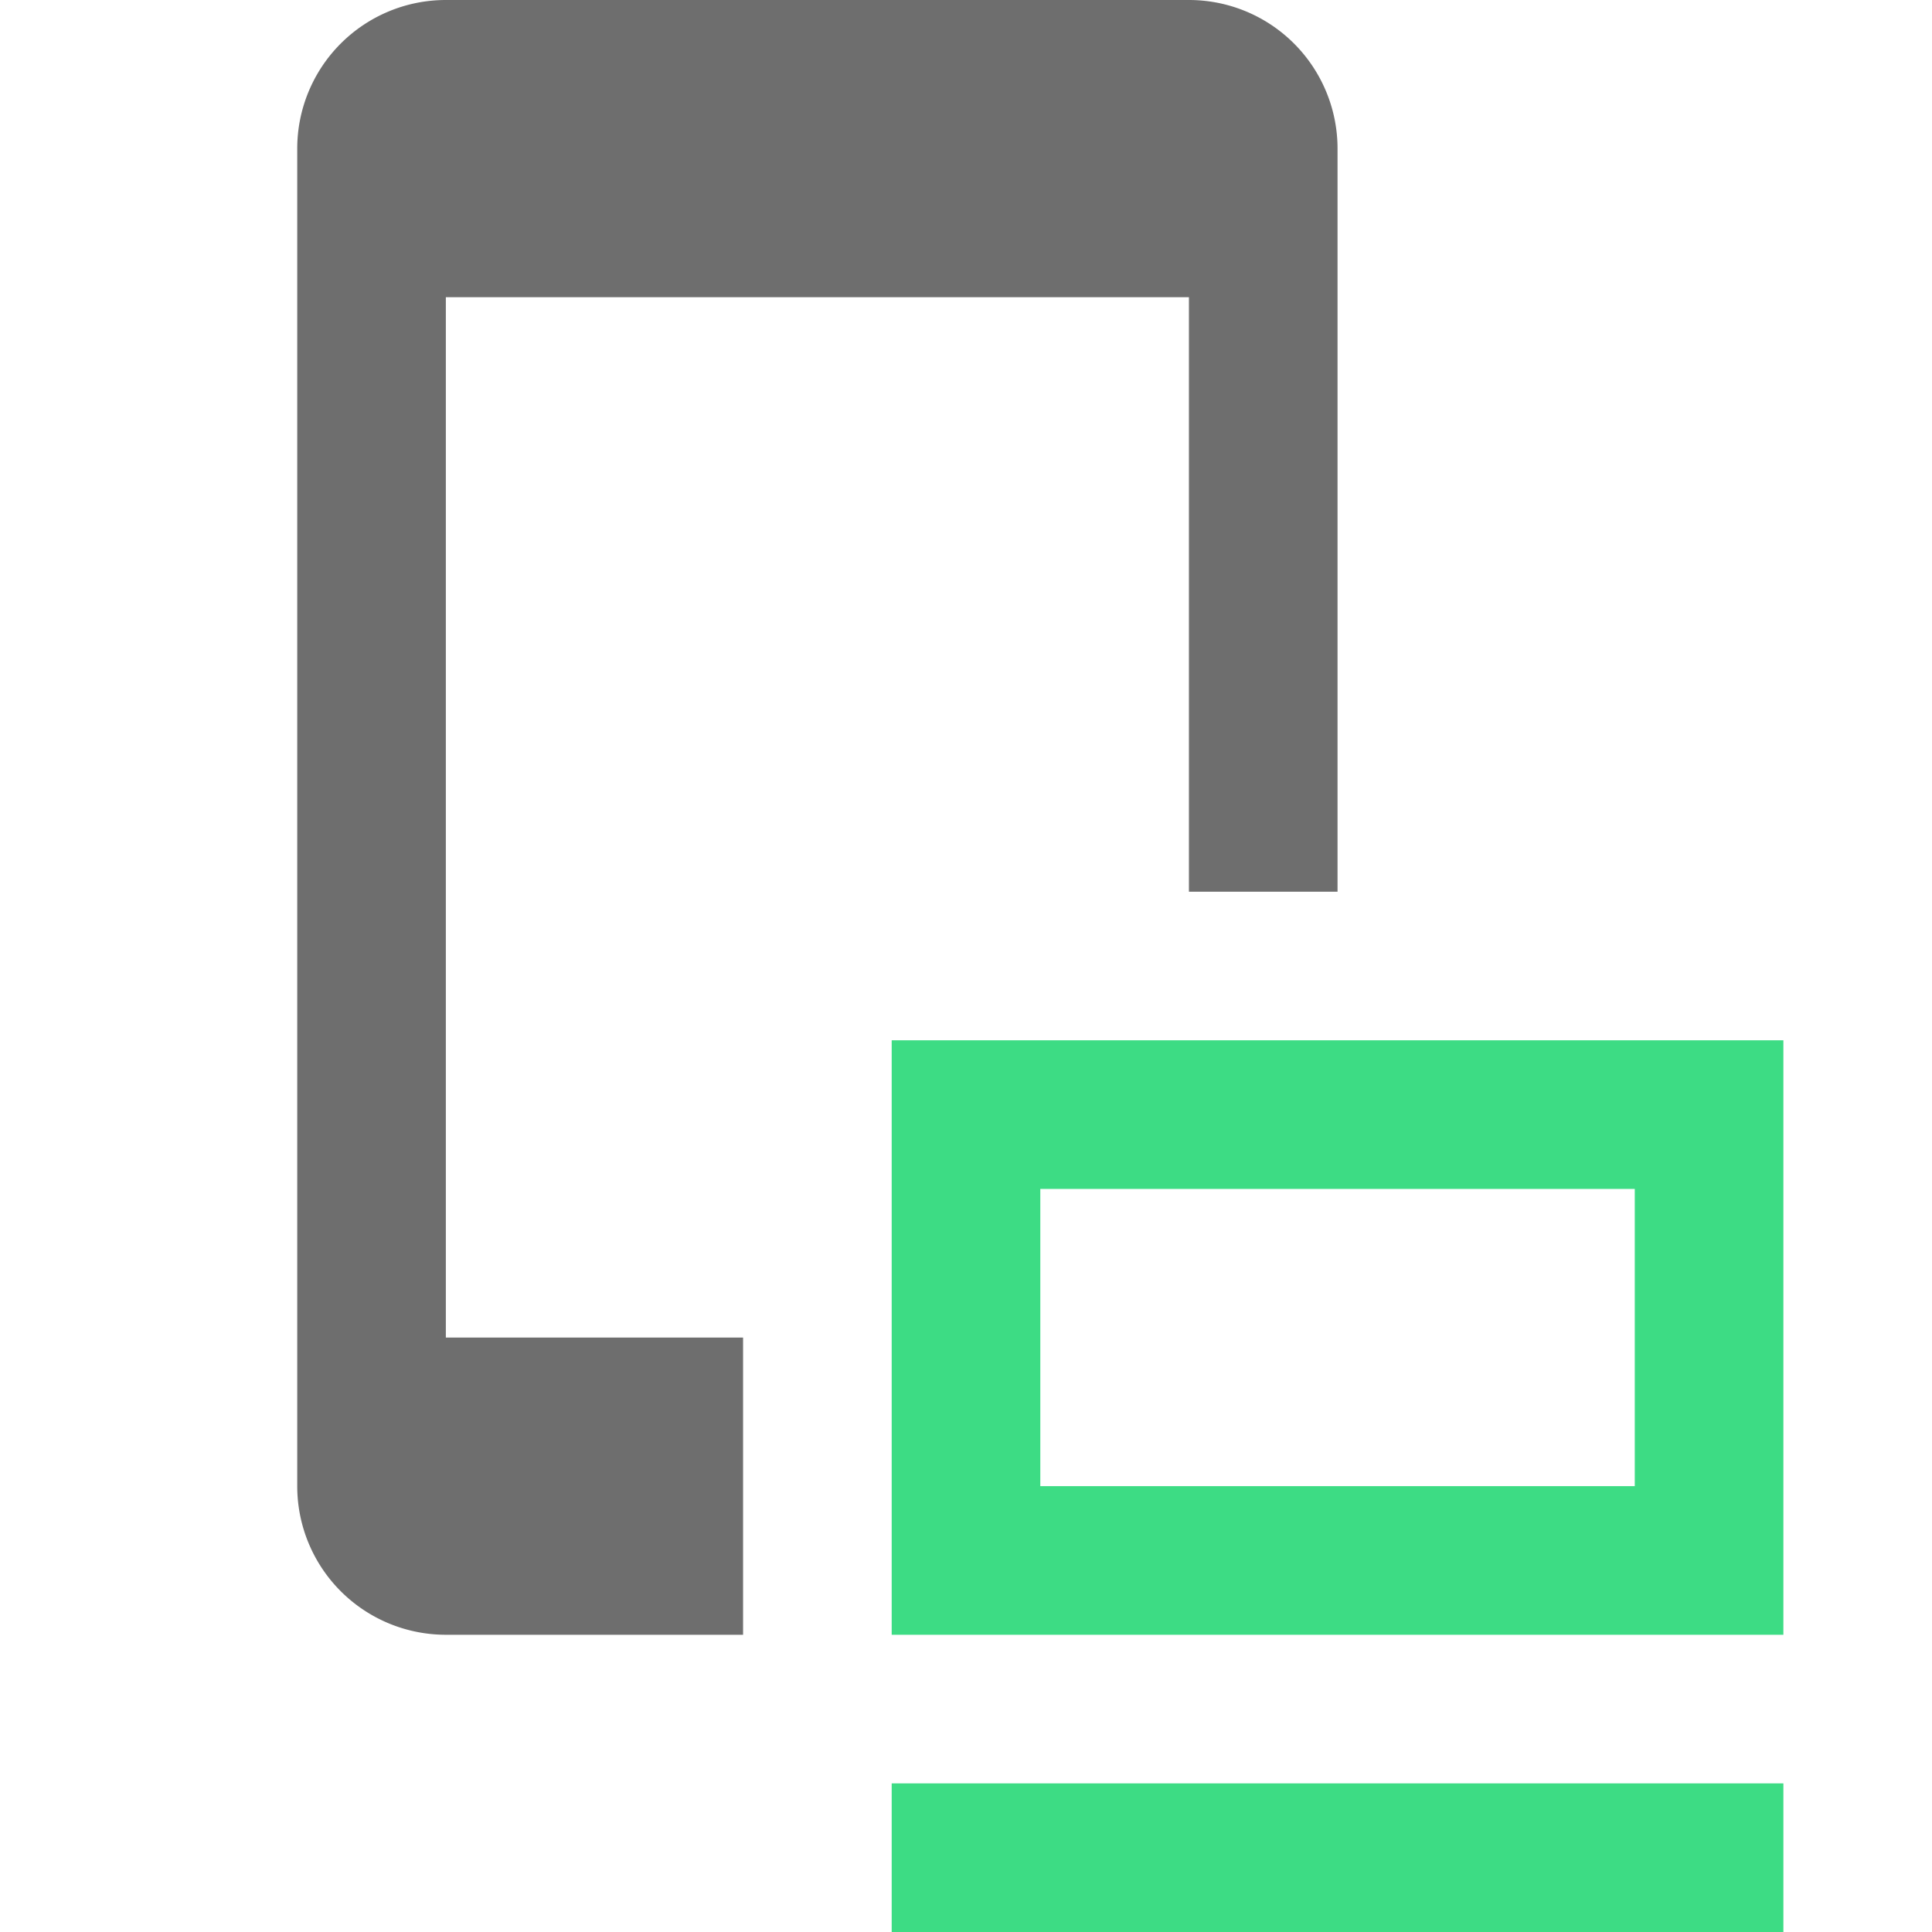 <svg width="13" height="13" fill="none" xmlns="http://www.w3.org/2000/svg"><path fill-rule="evenodd" clip-rule="evenodd" d="M12 7H6v4h6zm-1 1H7v2h4z" fill="#3ddc84"/><path fill="#3ddc84" d="M6 12h6v1H6z"/><path fill-rule="evenodd" clip-rule="evenodd" d="M2 1a1 1 0 0 1 1-1h5a1 1 0 0 1 1 1v5H8V2H3v7h2v2H3a1 1 0 0 1-1-1z" fill="#6E6E6E"/></svg>